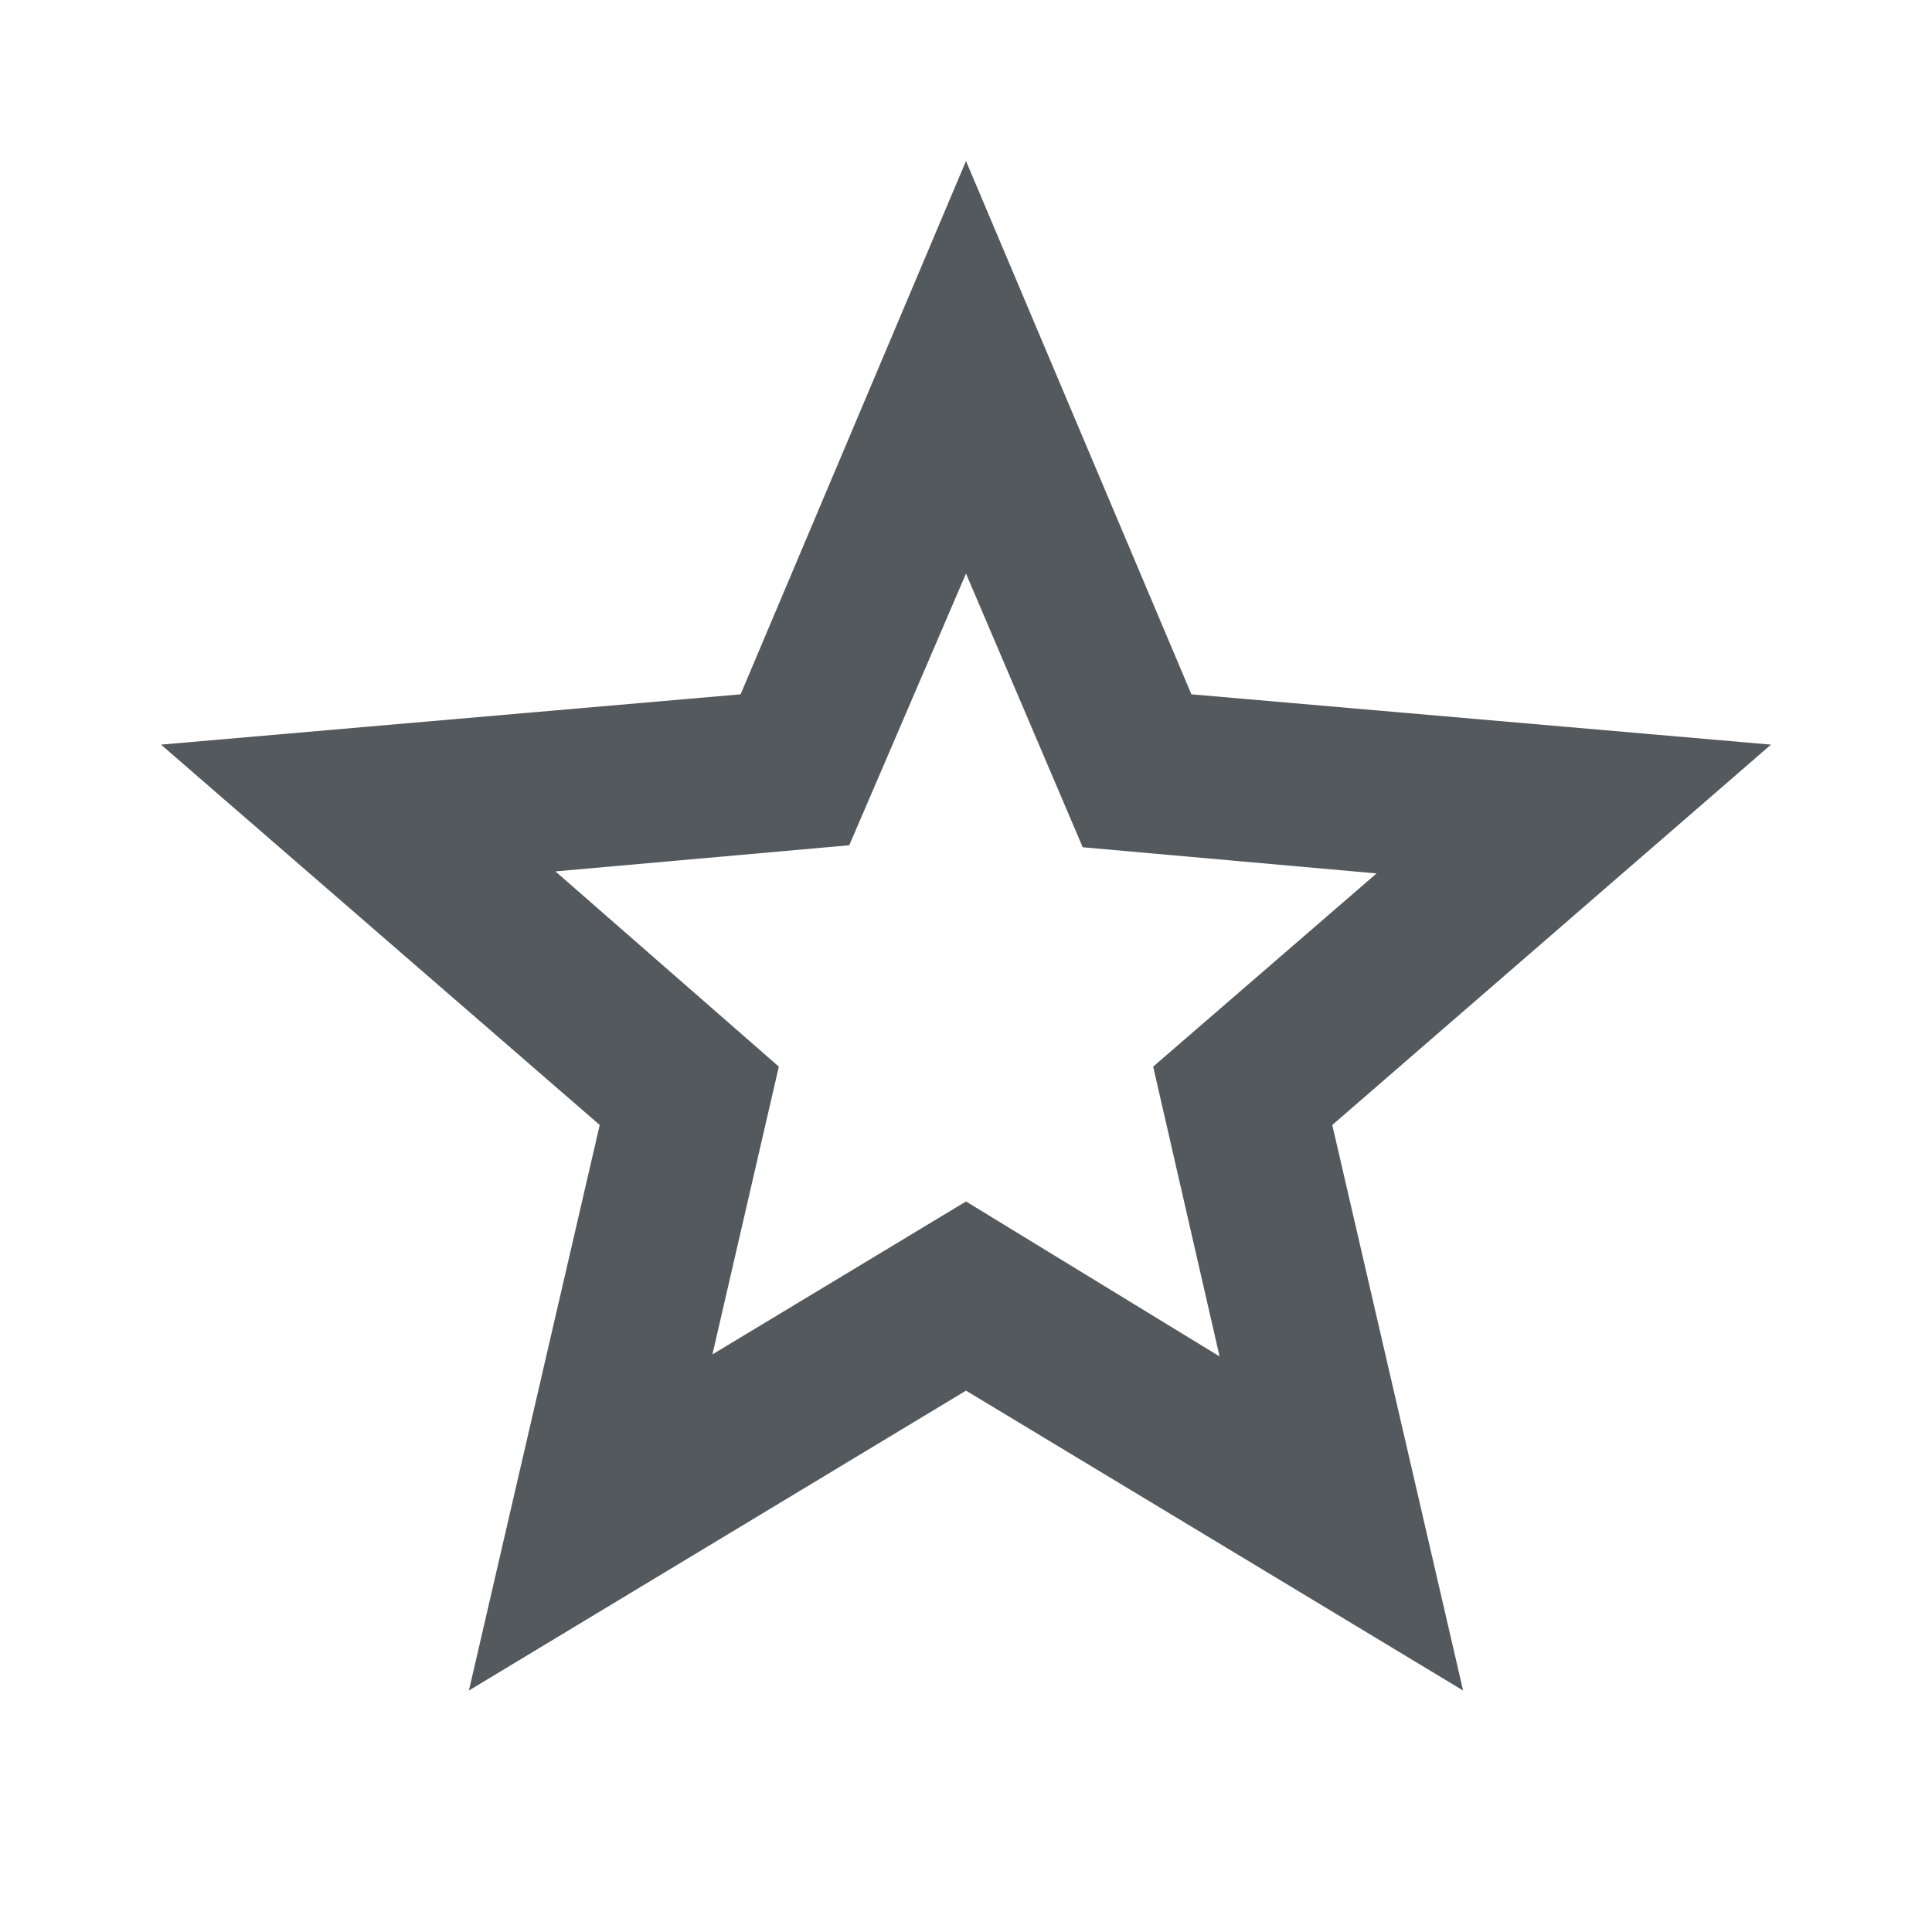 <svg xmlns="http://www.w3.org/2000/svg" height="24px" viewBox="0 -960 960 960" width="24px" fill="#54595d"><path d="m354-287 126-76 126 77-33-144 111-96-146-13-58-136-58 135-146 13 111 97-33 143ZM233-120l65-281L80-590l288-25 112-265 112 265 288 25-218 189 65 281-247-149-247 149Zm247-350Z"/></svg>